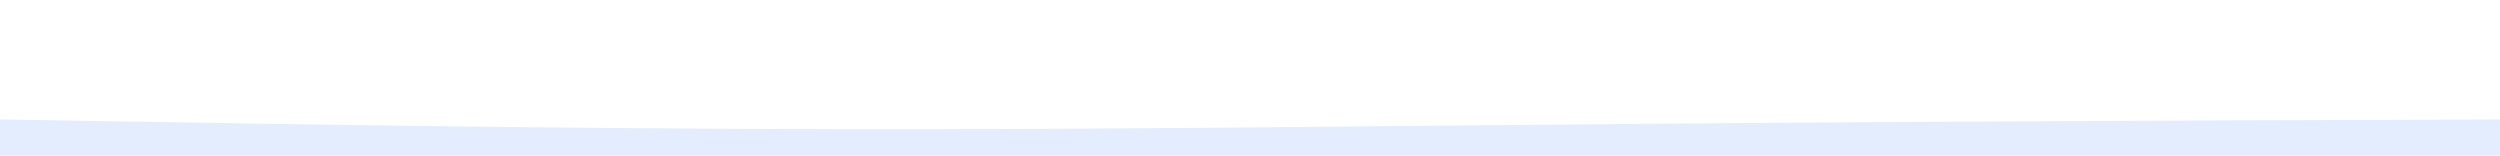 <svg id="visual" viewBox="0 0 900 56" width="900" height="56" xmlns="http://www.w3.org/2000/svg" xmlns:xlink="http://www.w3.org/1999/xlink" version="1.1"><rect x="0" y="0" width="900" height="56" fill="#fff"></rect><path d="M0 43L50 43.8C100 44.7 200 46.3 300 46.5C400 46.7 500 45.3 600 44.5C700 43.7 800 43.3 850 43.2L900 43L900 57L850 57C800 57 700 57 600 57C500 57 400 57 300 57C200 57 100 57 50 57L0 57Z" fill="#e3edfd" stroke-linecap="round" stroke-linejoin="miter"></path></svg>